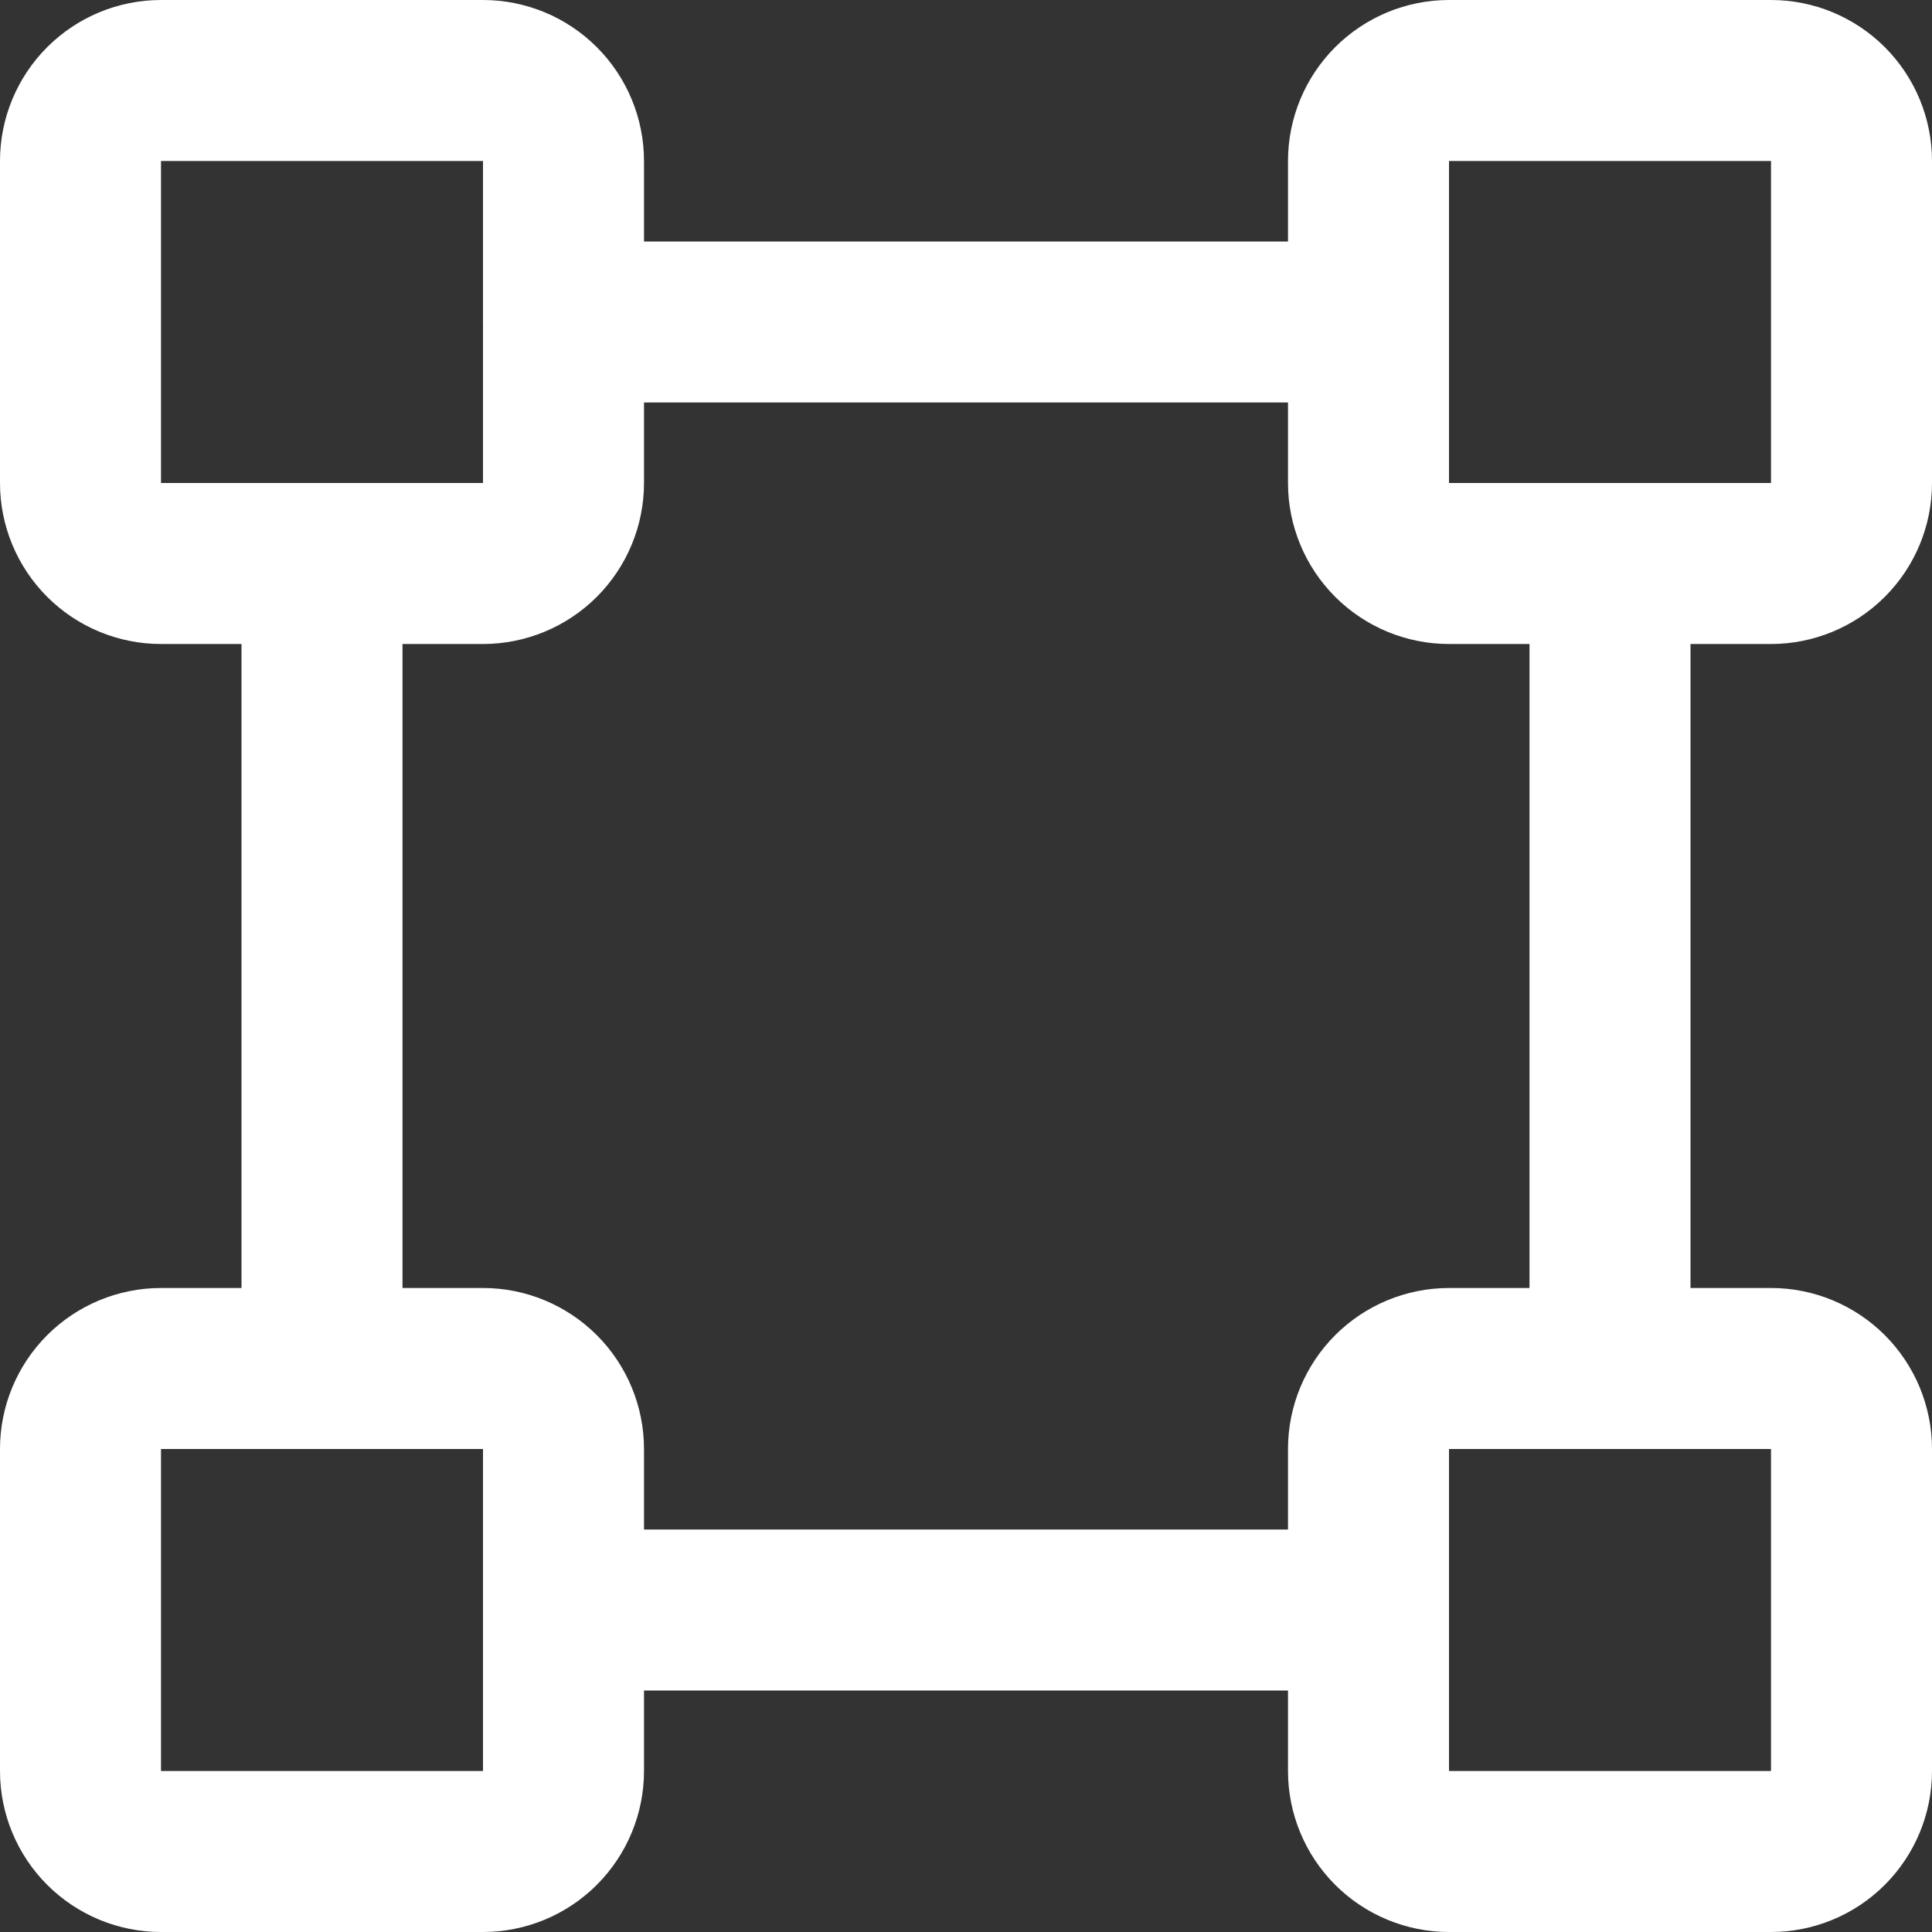 <svg width="24" height="24" viewBox="0 0 24 24" fill="none" xmlns="http://www.w3.org/2000/svg">
<rect x="0" y="0" width="24" height="24" fill="#333333" stroke="none"/>
<path d="M22 8C22.53 8 23.039 7.789 23.414 7.414C23.789 7.039 24 6.53 24 6V2C24 1.47 23.789 0.961 23.414 0.586C23.039 0.211 22.53 0 22 0H18C17.47 0 16.961 0.211 16.586 0.586C16.211 0.961 16 1.47 16 2V3H8V2C8 1.47 7.789 0.961 7.414 0.586C7.039 0.211 6.53 0 6 0H2C1.47 0 0.961 0.211 0.586 0.586C0.211 0.961 0 1.47 0 2V6C0 6.53 0.211 7.039 0.586 7.414C0.961 7.789 1.47 8 2 8H3V16H2C1.47 16 0.961 16.211 0.586 16.586C0.211 16.961 0 17.47 0 18V22C0 22.53 0.211 23.039 0.586 23.414C0.961 23.789 1.47 24 2 24H6C6.53 24 7.039 23.789 7.414 23.414C7.789 23.039 8 22.53 8 22V21H16V22C16 22.53 16.211 23.039 16.586 23.414C16.961 23.789 17.47 24 18 24H22C22.53 24 23.039 23.789 23.414 23.414C23.789 23.039 24 22.53 24 22V18C24 17.47 23.789 16.961 23.414 16.586C23.039 16.211 22.53 16 22 16H21V8H22ZM18 2H22V6H18V2ZM2 2H6V3.987C5.998 3.996 5.998 4.004 6 4.013V6H2V2ZM6 22H2V18H6V19.988C5.998 19.996 5.998 20.004 6 20.012V22ZM22 22H18V18H22V22ZM19 16H18C17.47 16 16.961 16.211 16.586 16.586C16.211 16.961 16 17.47 16 18V19H8V18C8 17.47 7.789 16.961 7.414 16.586C7.039 16.211 6.53 16 6 16H5V8H6C6.53 8 7.039 7.789 7.414 7.414C7.789 7.039 8 6.53 8 6V5H16V6C16 6.53 16.211 7.039 16.586 7.414C16.961 7.789 17.47 8 18 8H19V16Z" fill="white"/>
</svg>
